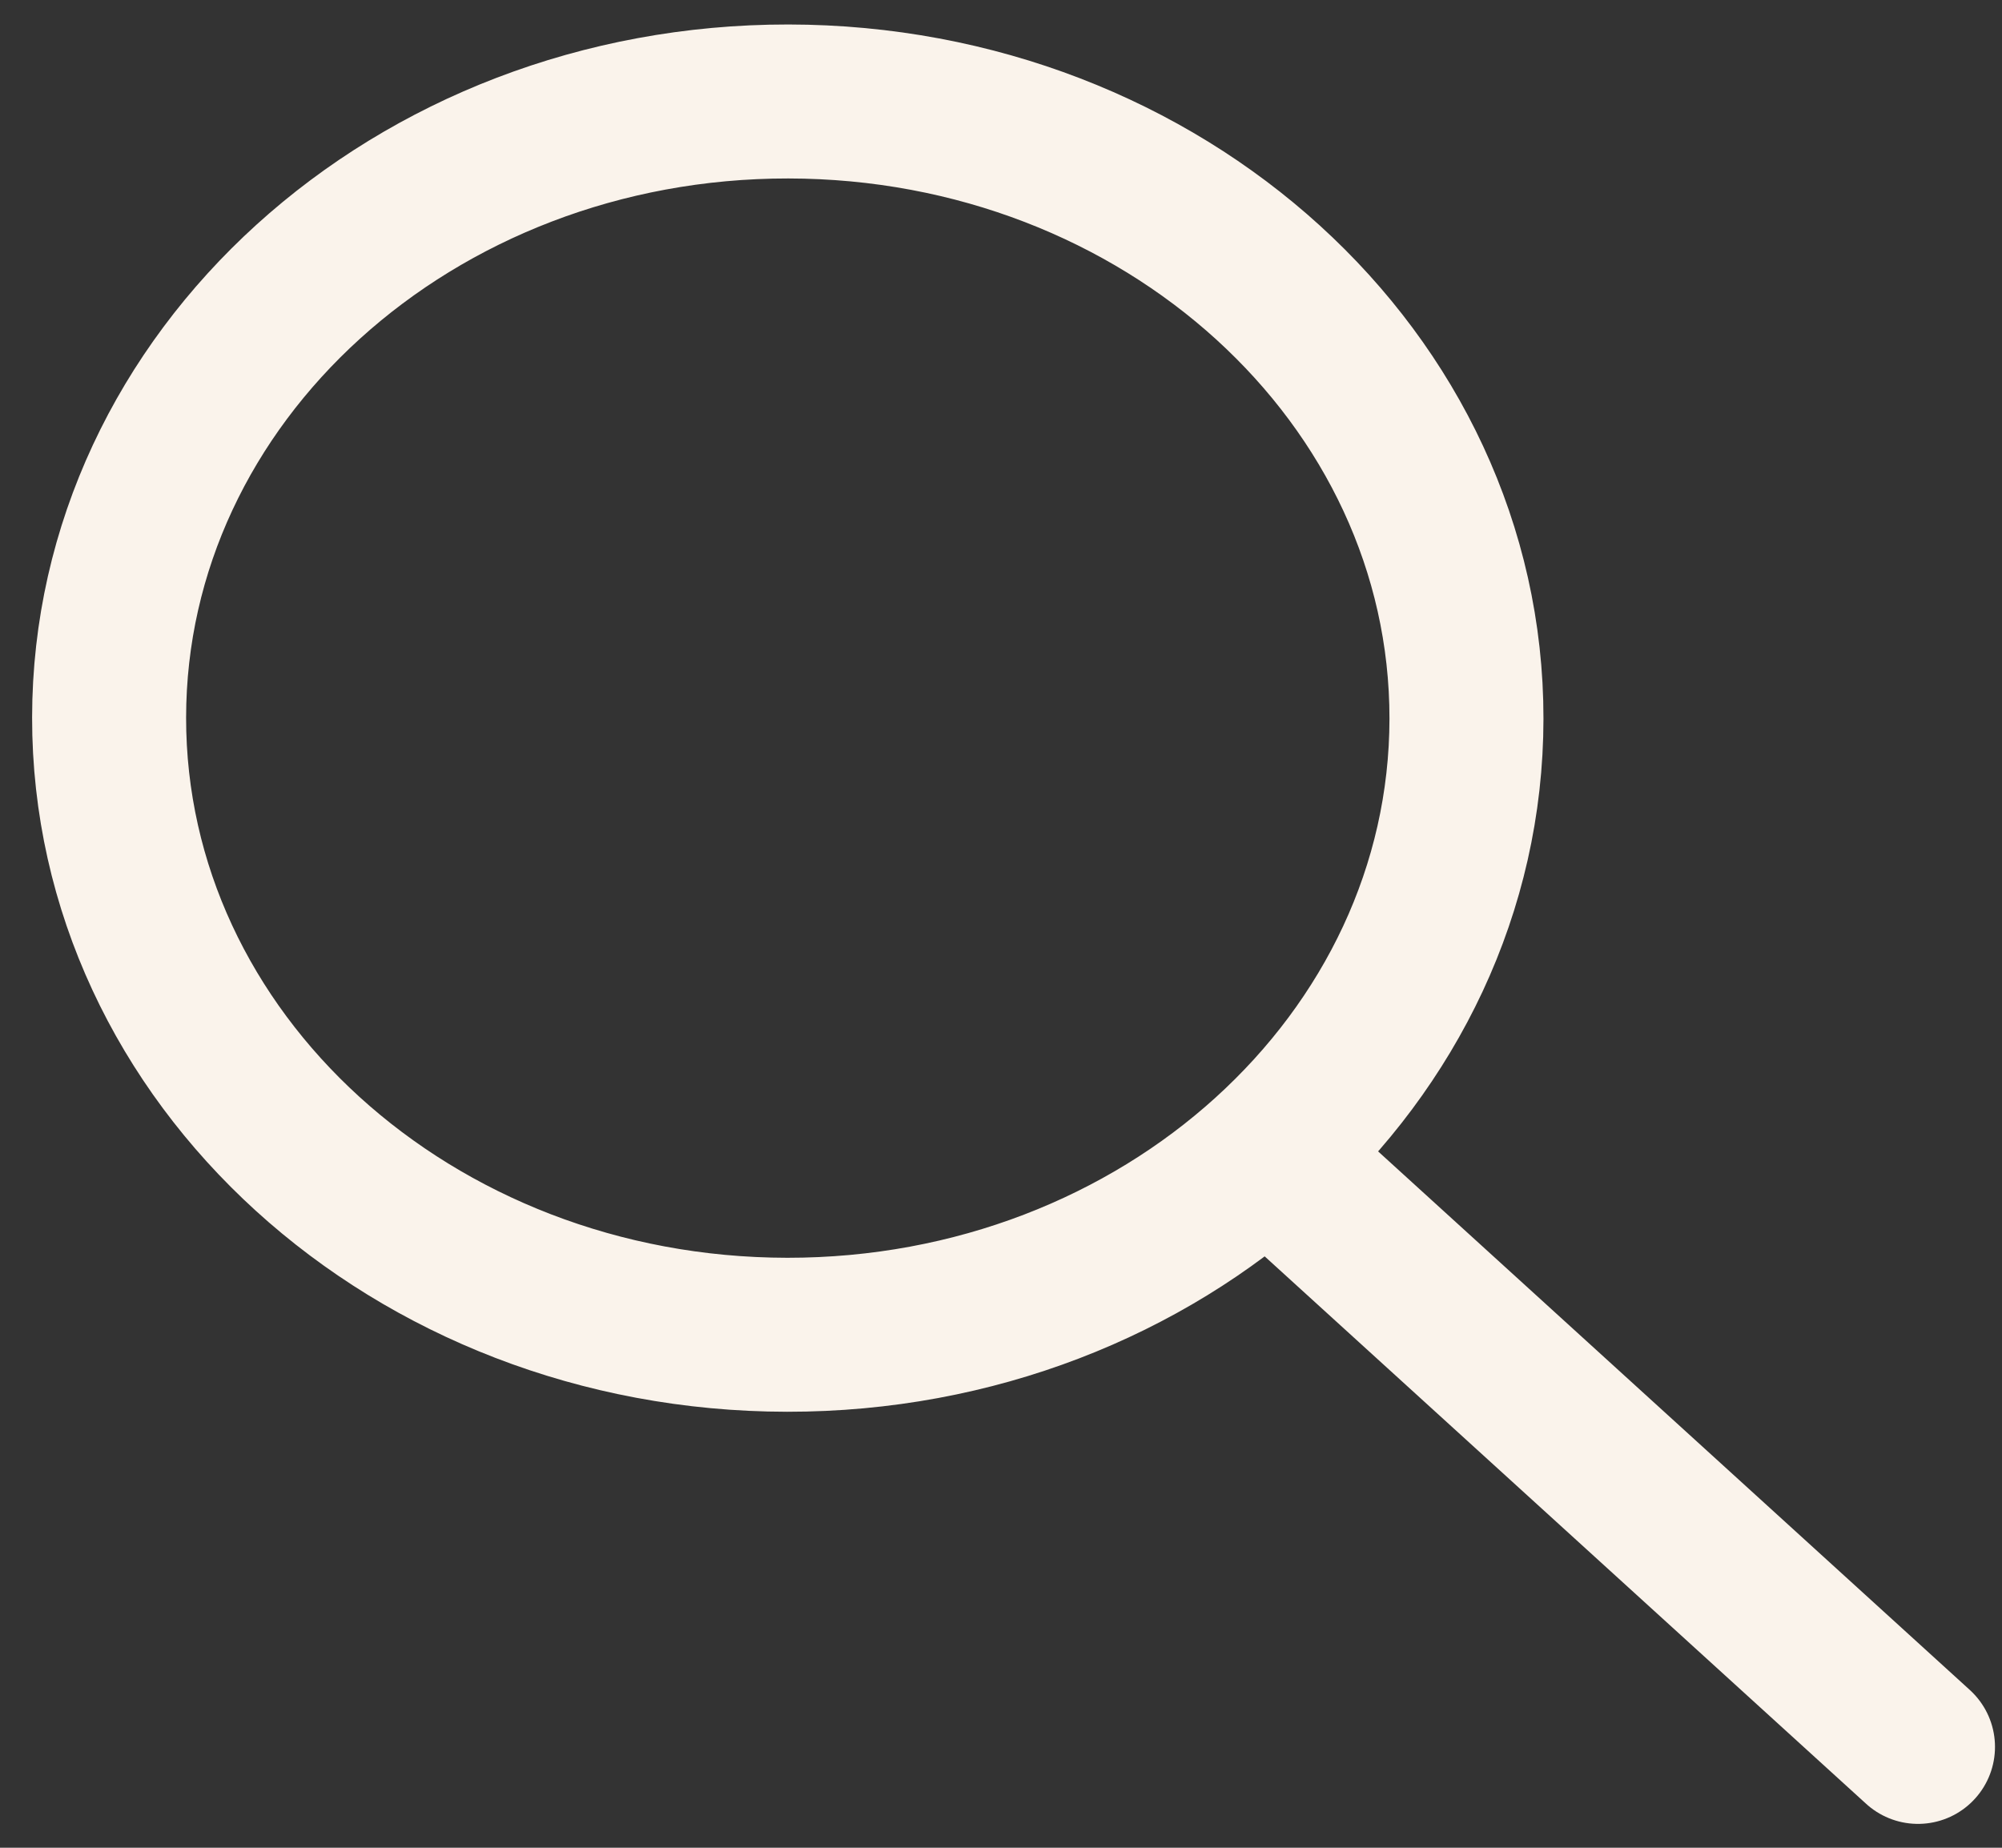 <svg width="26" height="24" viewBox="0 0 26 24" fill="none" xmlns="http://www.w3.org/2000/svg">
<rect x="0" y="0" width="26" height="24" fill="#333333" stroke="none"/>
<path d="M24.909 22.69L16.458 14.997M16.458 14.997C18.055 13.549 19.043 11.547 19.045 9.336C19.049 4.912 15.106 1.323 10.238 1.318C5.37 1.314 1.421 4.896 1.417 9.319C1.413 13.743 5.356 17.332 10.223 17.337C12.658 17.339 14.862 16.445 16.458 14.997Z" stroke="#FAF3EB" stroke-width="2" stroke-linecap="round"/>
</svg>
